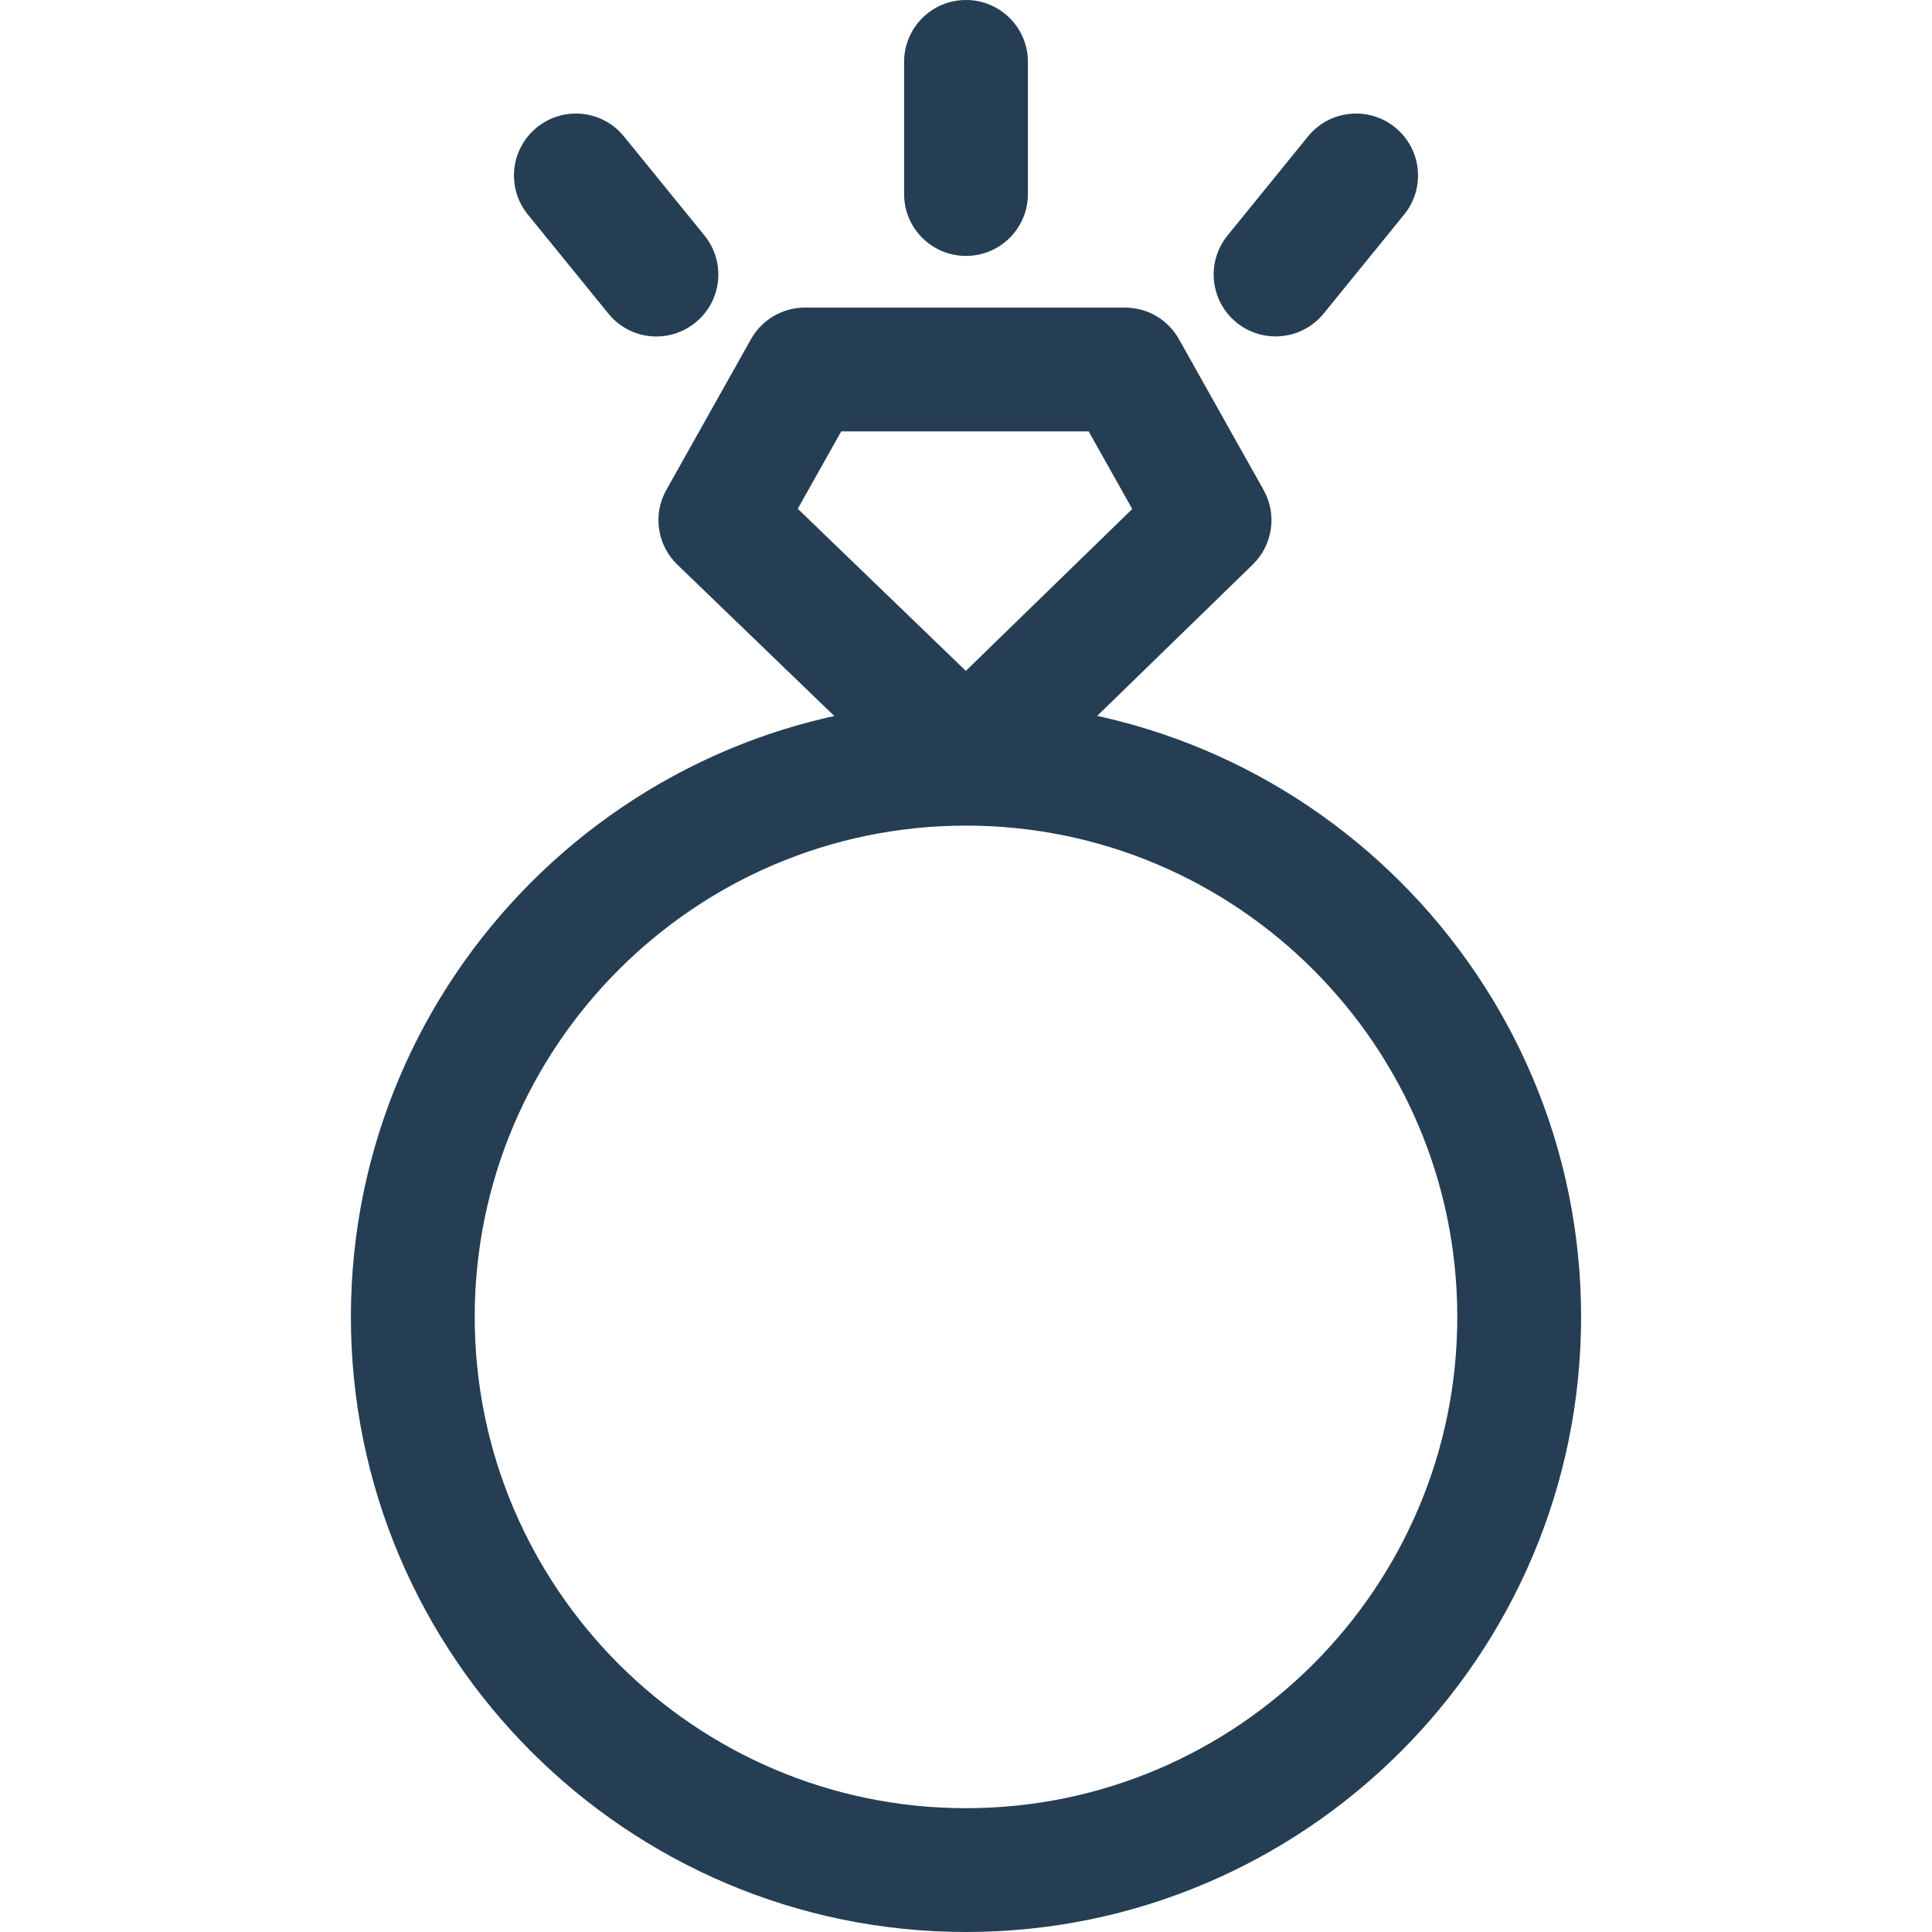 <svg width="24" height="24" viewBox="0 0 24 24" fill="none" xmlns="http://www.w3.org/2000/svg">
<path d="M15.696 6.085L14.645 4.213C14.509 3.97 14.253 3.821 13.974 3.821H10C9.722 3.821 9.466 3.97 9.329 4.213L8.278 6.085C8.106 6.39 8.163 6.773 8.415 7.015L11.277 9.775C11.481 9.978 11.742 10.08 12.003 10.08C12.261 10.08 12.518 9.98 12.716 9.782L15.562 7.013C15.812 6.769 15.867 6.389 15.696 6.085ZM11.998 8.334L9.91 6.32L10.45 5.359H13.524L14.065 6.323L11.998 8.334Z" fill="#253E54"/>
<path d="M12 0C11.575 0 11.231 0.344 11.231 0.769V2.41C11.231 2.835 11.575 3.179 12 3.179C12.425 3.179 12.769 2.835 12.769 2.41V0.769C12.769 0.344 12.425 0 12 0Z" fill="#253E54"/>
<path d="M17.331 1.583C17.002 1.315 16.517 1.365 16.249 1.694L15.249 2.925C14.981 3.255 15.031 3.739 15.361 4.007C15.504 4.123 15.675 4.179 15.846 4.179C16.069 4.179 16.291 4.082 16.443 3.895L17.443 2.665C17.711 2.335 17.661 1.851 17.331 1.583Z" fill="#253E54"/>
<path d="M8.751 2.925L7.751 1.695C7.483 1.365 6.999 1.315 6.669 1.583C6.339 1.851 6.289 2.335 6.557 2.665L7.557 3.895C7.709 4.083 7.931 4.18 8.154 4.18C8.325 4.18 8.496 4.123 8.639 4.007C8.969 3.74 9.019 3.255 8.751 2.925Z" fill="#253E54"/>
<path d="M12 8.718C7.787 8.718 4.359 12.146 4.359 16.359C4.359 20.572 7.787 24 12 24C16.213 24 19.641 20.572 19.641 16.359C19.641 12.146 16.213 8.718 12 8.718ZM12 22.462C8.635 22.462 5.897 19.724 5.897 16.359C5.897 12.994 8.635 10.256 12 10.256C15.365 10.256 18.103 12.994 18.103 16.359C18.103 19.724 15.365 22.462 12 22.462Z" fill="#253E54"/>
</svg>
